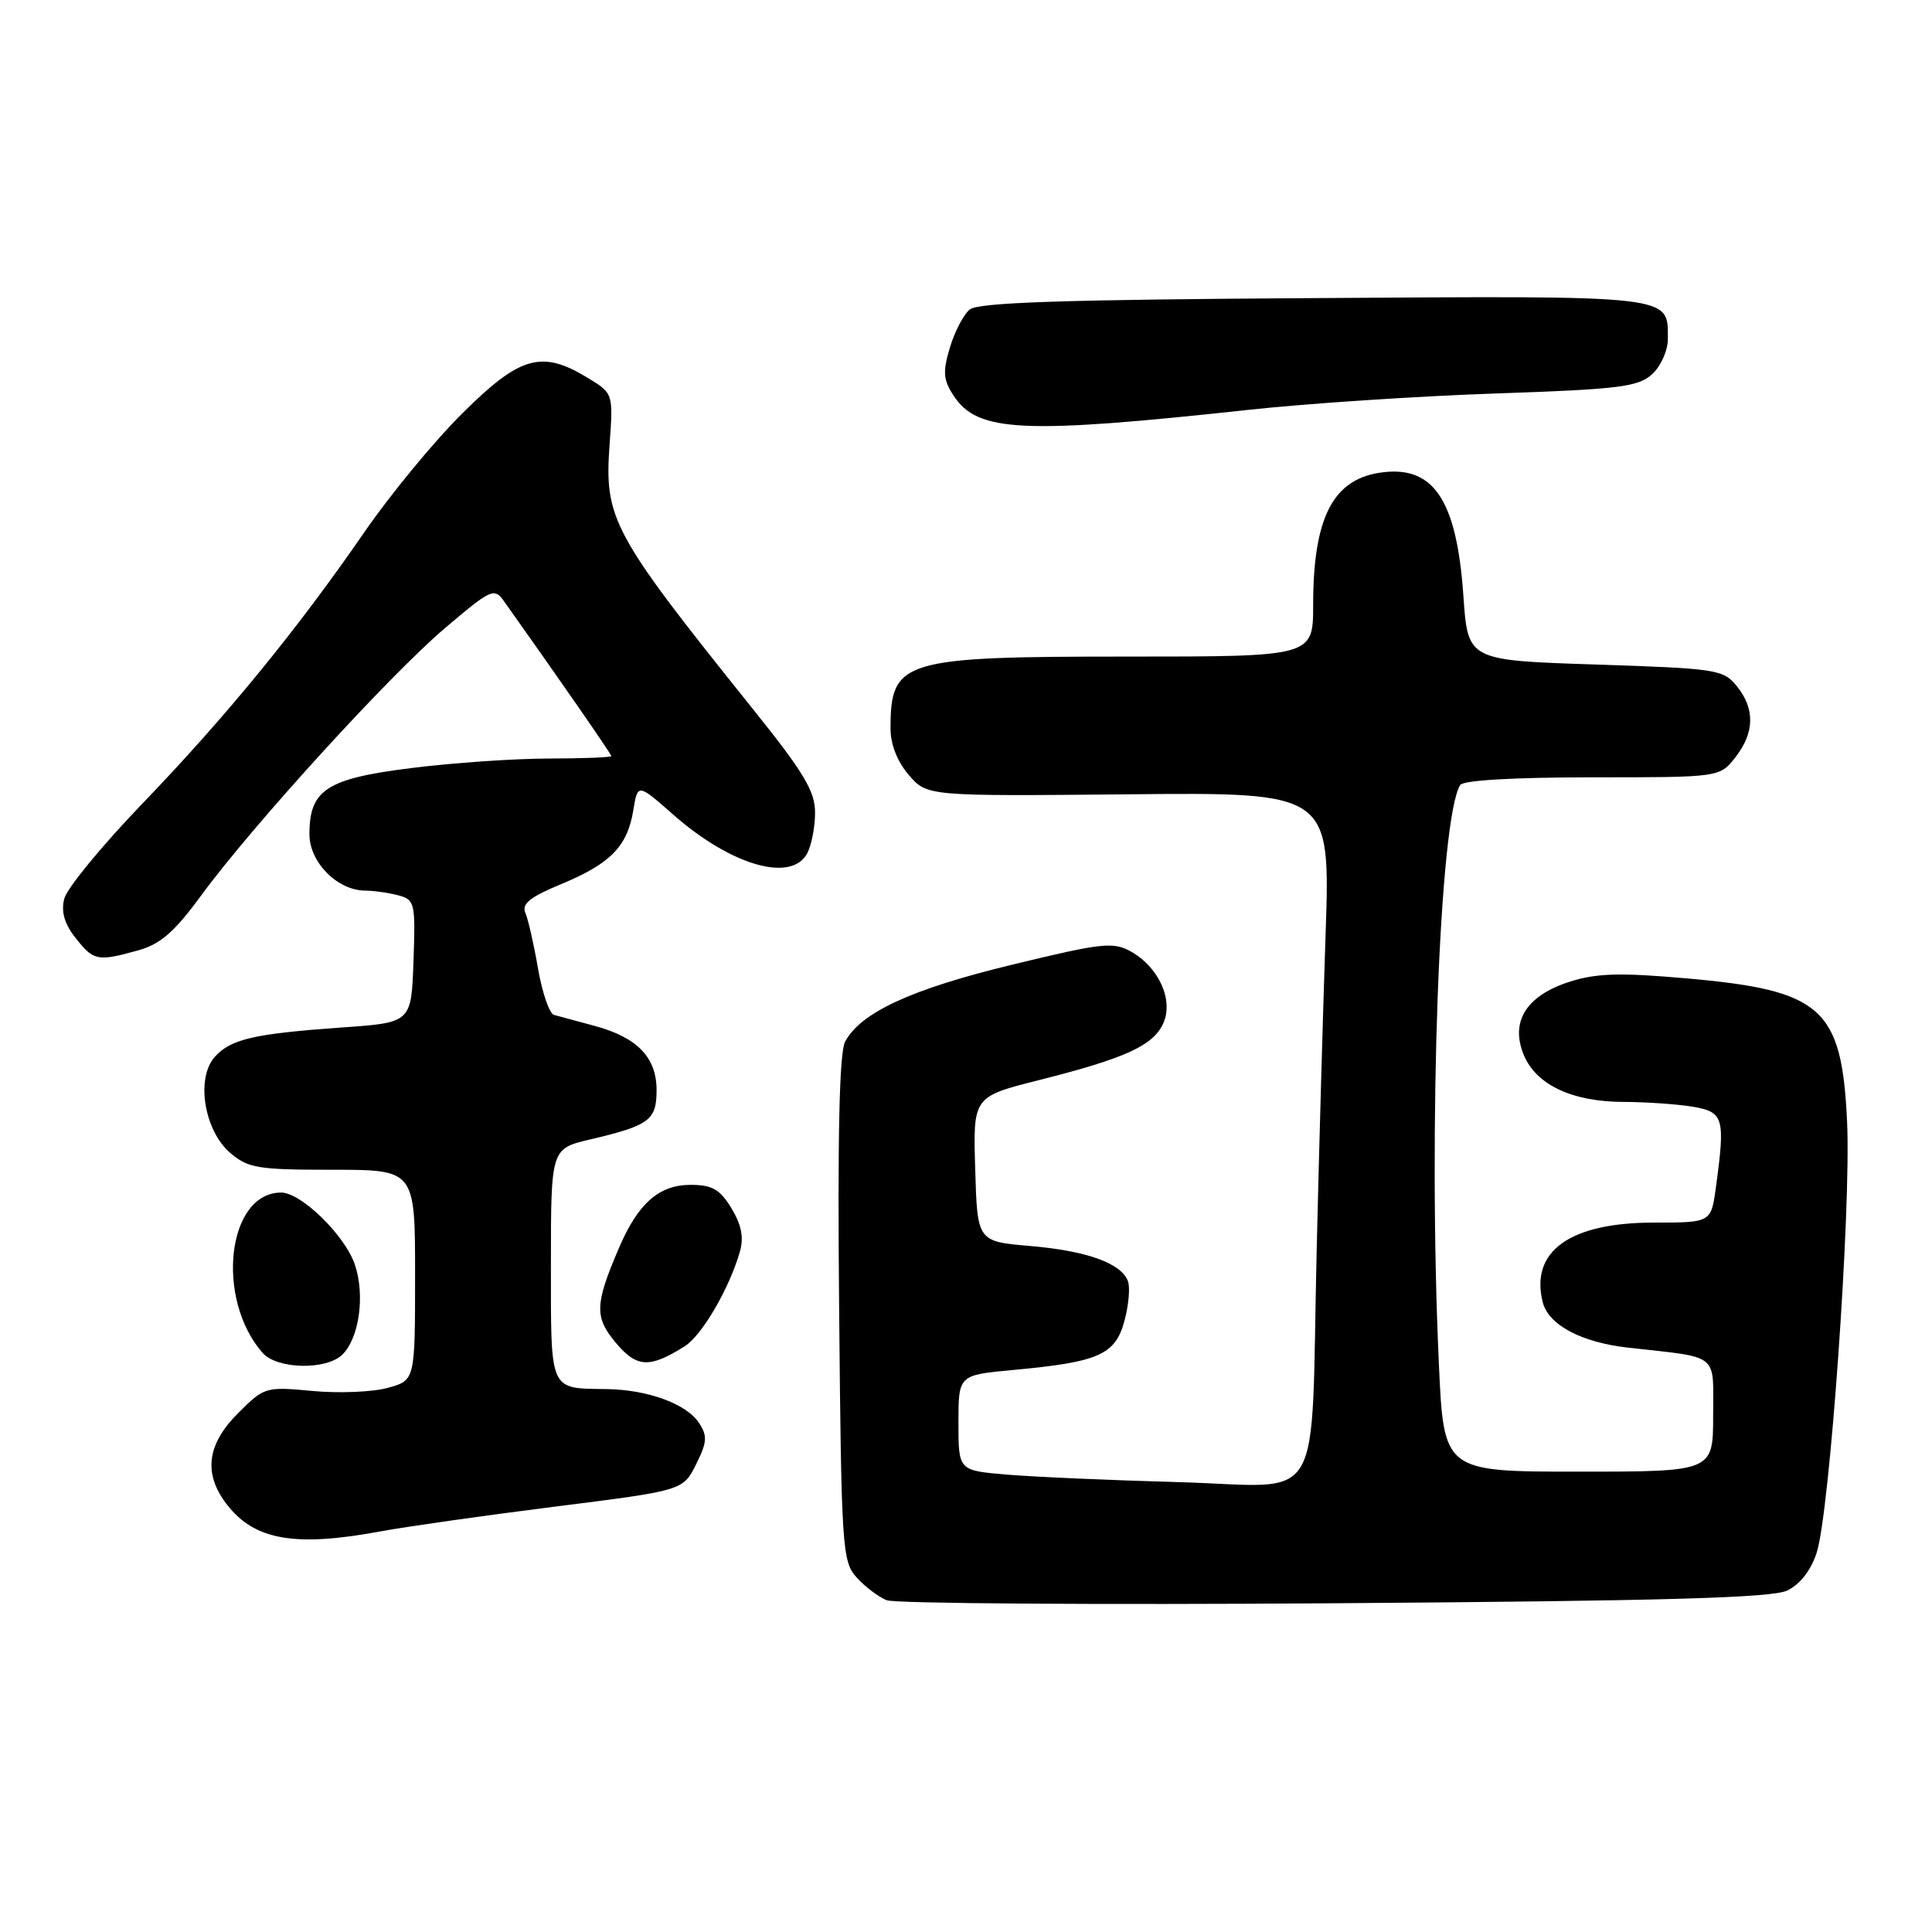 <?xml version="1.0" encoding="UTF-8" standalone="no"?>
<!DOCTYPE svg PUBLIC "-//W3C//DTD SVG 1.1//EN" "http://www.w3.org/Graphics/SVG/1.1/DTD/svg11.dtd" >
<svg xmlns="http://www.w3.org/2000/svg" xmlns:xlink="http://www.w3.org/1999/xlink" version="1.1" viewBox="0 0 256 256">
 <g >
 <path fill="currentColor"
d=" M 236.83 210.75 C 238.50 209.95 239.96 208.08 240.71 205.77 C 242.45 200.46 245.29 160.32 244.75 148.69 C 244.05 133.54 241.46 131.22 223.47 129.64 C 214.65 128.86 211.56 128.95 208.00 130.08 C 202.24 131.92 200.08 135.36 201.91 139.79 C 203.55 143.75 208.34 146.00 215.15 146.01 C 218.09 146.02 222.19 146.30 224.25 146.64 C 228.41 147.33 228.63 148.10 227.36 157.36 C 226.73 162.00 226.73 162.00 219.11 162.00 C 208.00 162.01 202.73 165.80 204.42 172.55 C 205.18 175.56 209.52 177.87 215.73 178.57 C 227.99 179.95 227.00 179.16 227.00 187.55 C 227.00 195.00 227.00 195.00 209.16 195.00 C 191.31 195.00 191.31 195.00 190.66 180.75 C 189.22 149.21 190.72 108.50 193.48 104.02 C 193.88 103.39 200.55 103.00 210.99 103.00 C 227.85 103.00 227.85 103.00 229.93 100.37 C 232.50 97.10 232.57 93.92 230.13 90.91 C 228.35 88.71 227.48 88.58 211.38 88.05 C 194.50 87.50 194.50 87.50 193.91 79.00 C 193.02 66.06 189.88 61.50 182.68 62.66 C 176.54 63.66 174.00 68.78 174.00 80.15 C 174.00 87.00 174.00 87.00 149.45 87.00 C 119.50 87.00 118.00 87.45 118.00 96.53 C 118.00 98.65 118.90 100.92 120.42 102.69 C 122.85 105.50 122.85 105.50 149.56 105.25 C 176.28 104.99 176.28 104.99 175.65 123.75 C 175.30 134.06 174.77 152.85 174.47 165.50 C 173.64 200.62 175.81 196.94 156.20 196.39 C 147.01 196.14 136.69 195.68 133.25 195.38 C 127.00 194.84 127.00 194.84 127.00 188.52 C 127.00 182.20 127.00 182.20 134.25 181.53 C 145.59 180.48 147.78 179.52 148.99 175.04 C 149.56 172.93 149.77 170.55 149.45 169.74 C 148.54 167.37 143.99 165.74 136.50 165.10 C 129.50 164.50 129.50 164.50 129.22 154.91 C 128.93 145.32 128.93 145.32 137.72 143.11 C 149.11 140.23 152.79 138.55 154.13 135.62 C 155.53 132.55 153.57 128.18 149.88 126.10 C 147.49 124.77 146.10 124.92 134.10 127.83 C 120.76 131.06 114.06 134.15 111.98 138.03 C 111.22 139.45 110.97 150.47 111.19 173.44 C 111.48 205.15 111.60 206.90 113.50 209.01 C 114.60 210.24 116.40 211.60 117.50 212.04 C 118.60 212.48 145.30 212.66 176.83 212.44 C 220.69 212.13 234.78 211.73 236.83 210.75 Z  M 50.57 202.89 C 53.83 202.29 64.15 200.82 73.50 199.64 C 90.50 197.50 90.50 197.50 92.23 194.04 C 93.70 191.09 93.76 190.27 92.62 188.54 C 90.96 186.01 85.81 184.13 80.33 184.06 C 72.73 183.95 73.00 184.55 73.00 167.49 C 73.00 152.20 73.00 152.20 78.25 150.97 C 86.04 149.14 87.00 148.42 87.00 144.46 C 87.00 140.12 84.47 137.48 78.81 135.94 C 76.44 135.30 74.01 134.64 73.40 134.48 C 72.80 134.31 71.85 131.55 71.29 128.34 C 70.74 125.13 69.98 121.80 69.61 120.95 C 69.10 119.77 70.24 118.85 74.36 117.15 C 80.89 114.44 83.12 112.16 83.91 107.40 C 84.50 103.80 84.50 103.80 89.18 107.92 C 96.85 114.68 104.86 117.00 106.96 113.07 C 107.53 112.00 108.00 109.57 108.00 107.67 C 108.00 104.83 106.51 102.35 99.69 93.86 C 81.08 70.65 80.07 68.78 80.77 58.95 C 81.26 52.13 81.26 52.13 77.88 50.07 C 71.78 46.35 68.92 47.16 61.28 54.75 C 57.54 58.46 51.70 65.55 48.29 70.50 C 39.39 83.42 29.92 95.00 18.82 106.53 C 13.50 112.06 8.86 117.71 8.51 119.09 C 8.08 120.83 8.53 122.41 10.02 124.29 C 12.40 127.32 12.92 127.43 18.30 125.93 C 21.25 125.11 23.10 123.51 26.63 118.69 C 33.42 109.42 51.63 89.45 58.96 83.23 C 65.05 78.06 65.49 77.85 66.75 79.62 C 74.00 89.82 81.00 99.92 81.00 100.18 C 81.00 100.36 77.29 100.50 72.75 100.51 C 68.21 100.51 60.00 101.08 54.50 101.77 C 43.28 103.17 41.00 104.65 41.00 110.54 C 41.00 114.25 44.70 117.99 48.38 118.01 C 49.55 118.02 51.53 118.30 52.79 118.64 C 54.97 119.22 55.06 119.64 54.79 127.38 C 54.50 135.50 54.50 135.50 45.38 136.14 C 33.68 136.97 30.61 137.67 28.47 140.03 C 25.93 142.84 27.04 149.78 30.49 152.75 C 32.86 154.79 34.15 155.00 44.06 155.00 C 55.00 155.00 55.00 155.00 55.00 168.95 C 55.00 182.91 55.00 182.91 51.38 183.90 C 49.39 184.45 44.91 184.64 41.42 184.31 C 35.18 183.73 35.03 183.77 31.54 187.26 C 27.36 191.44 26.91 195.35 30.14 199.45 C 33.80 204.11 39.18 205.02 50.57 202.89 Z  M 45.39 179.47 C 47.60 177.25 48.38 171.68 47.04 167.62 C 45.75 163.72 39.89 157.99 37.22 158.02 C 30.11 158.08 28.51 172.06 34.78 179.25 C 36.70 181.45 43.27 181.58 45.39 179.47 Z  M 90.74 178.38 C 93.01 176.95 96.64 170.73 98.03 165.88 C 98.58 163.97 98.26 162.32 96.92 160.10 C 95.38 157.58 94.37 157.00 91.51 157.00 C 87.33 157.00 84.55 159.44 82.02 165.35 C 78.80 172.85 78.75 174.55 81.62 177.95 C 84.38 181.24 86.08 181.32 90.74 178.38 Z  M 165.50 54.30 C 173.20 53.46 187.89 52.49 198.15 52.14 C 214.54 51.58 217.05 51.27 218.90 49.60 C 220.07 48.53 221.00 46.46 221.00 44.92 C 221.00 39.06 222.15 39.19 174.03 39.50 C 140.95 39.70 129.61 40.08 128.49 41.01 C 127.68 41.68 126.49 43.96 125.86 46.07 C 124.90 49.29 124.98 50.32 126.36 52.43 C 129.54 57.28 135.45 57.56 165.50 54.30 Z "/>
</g>
</svg>